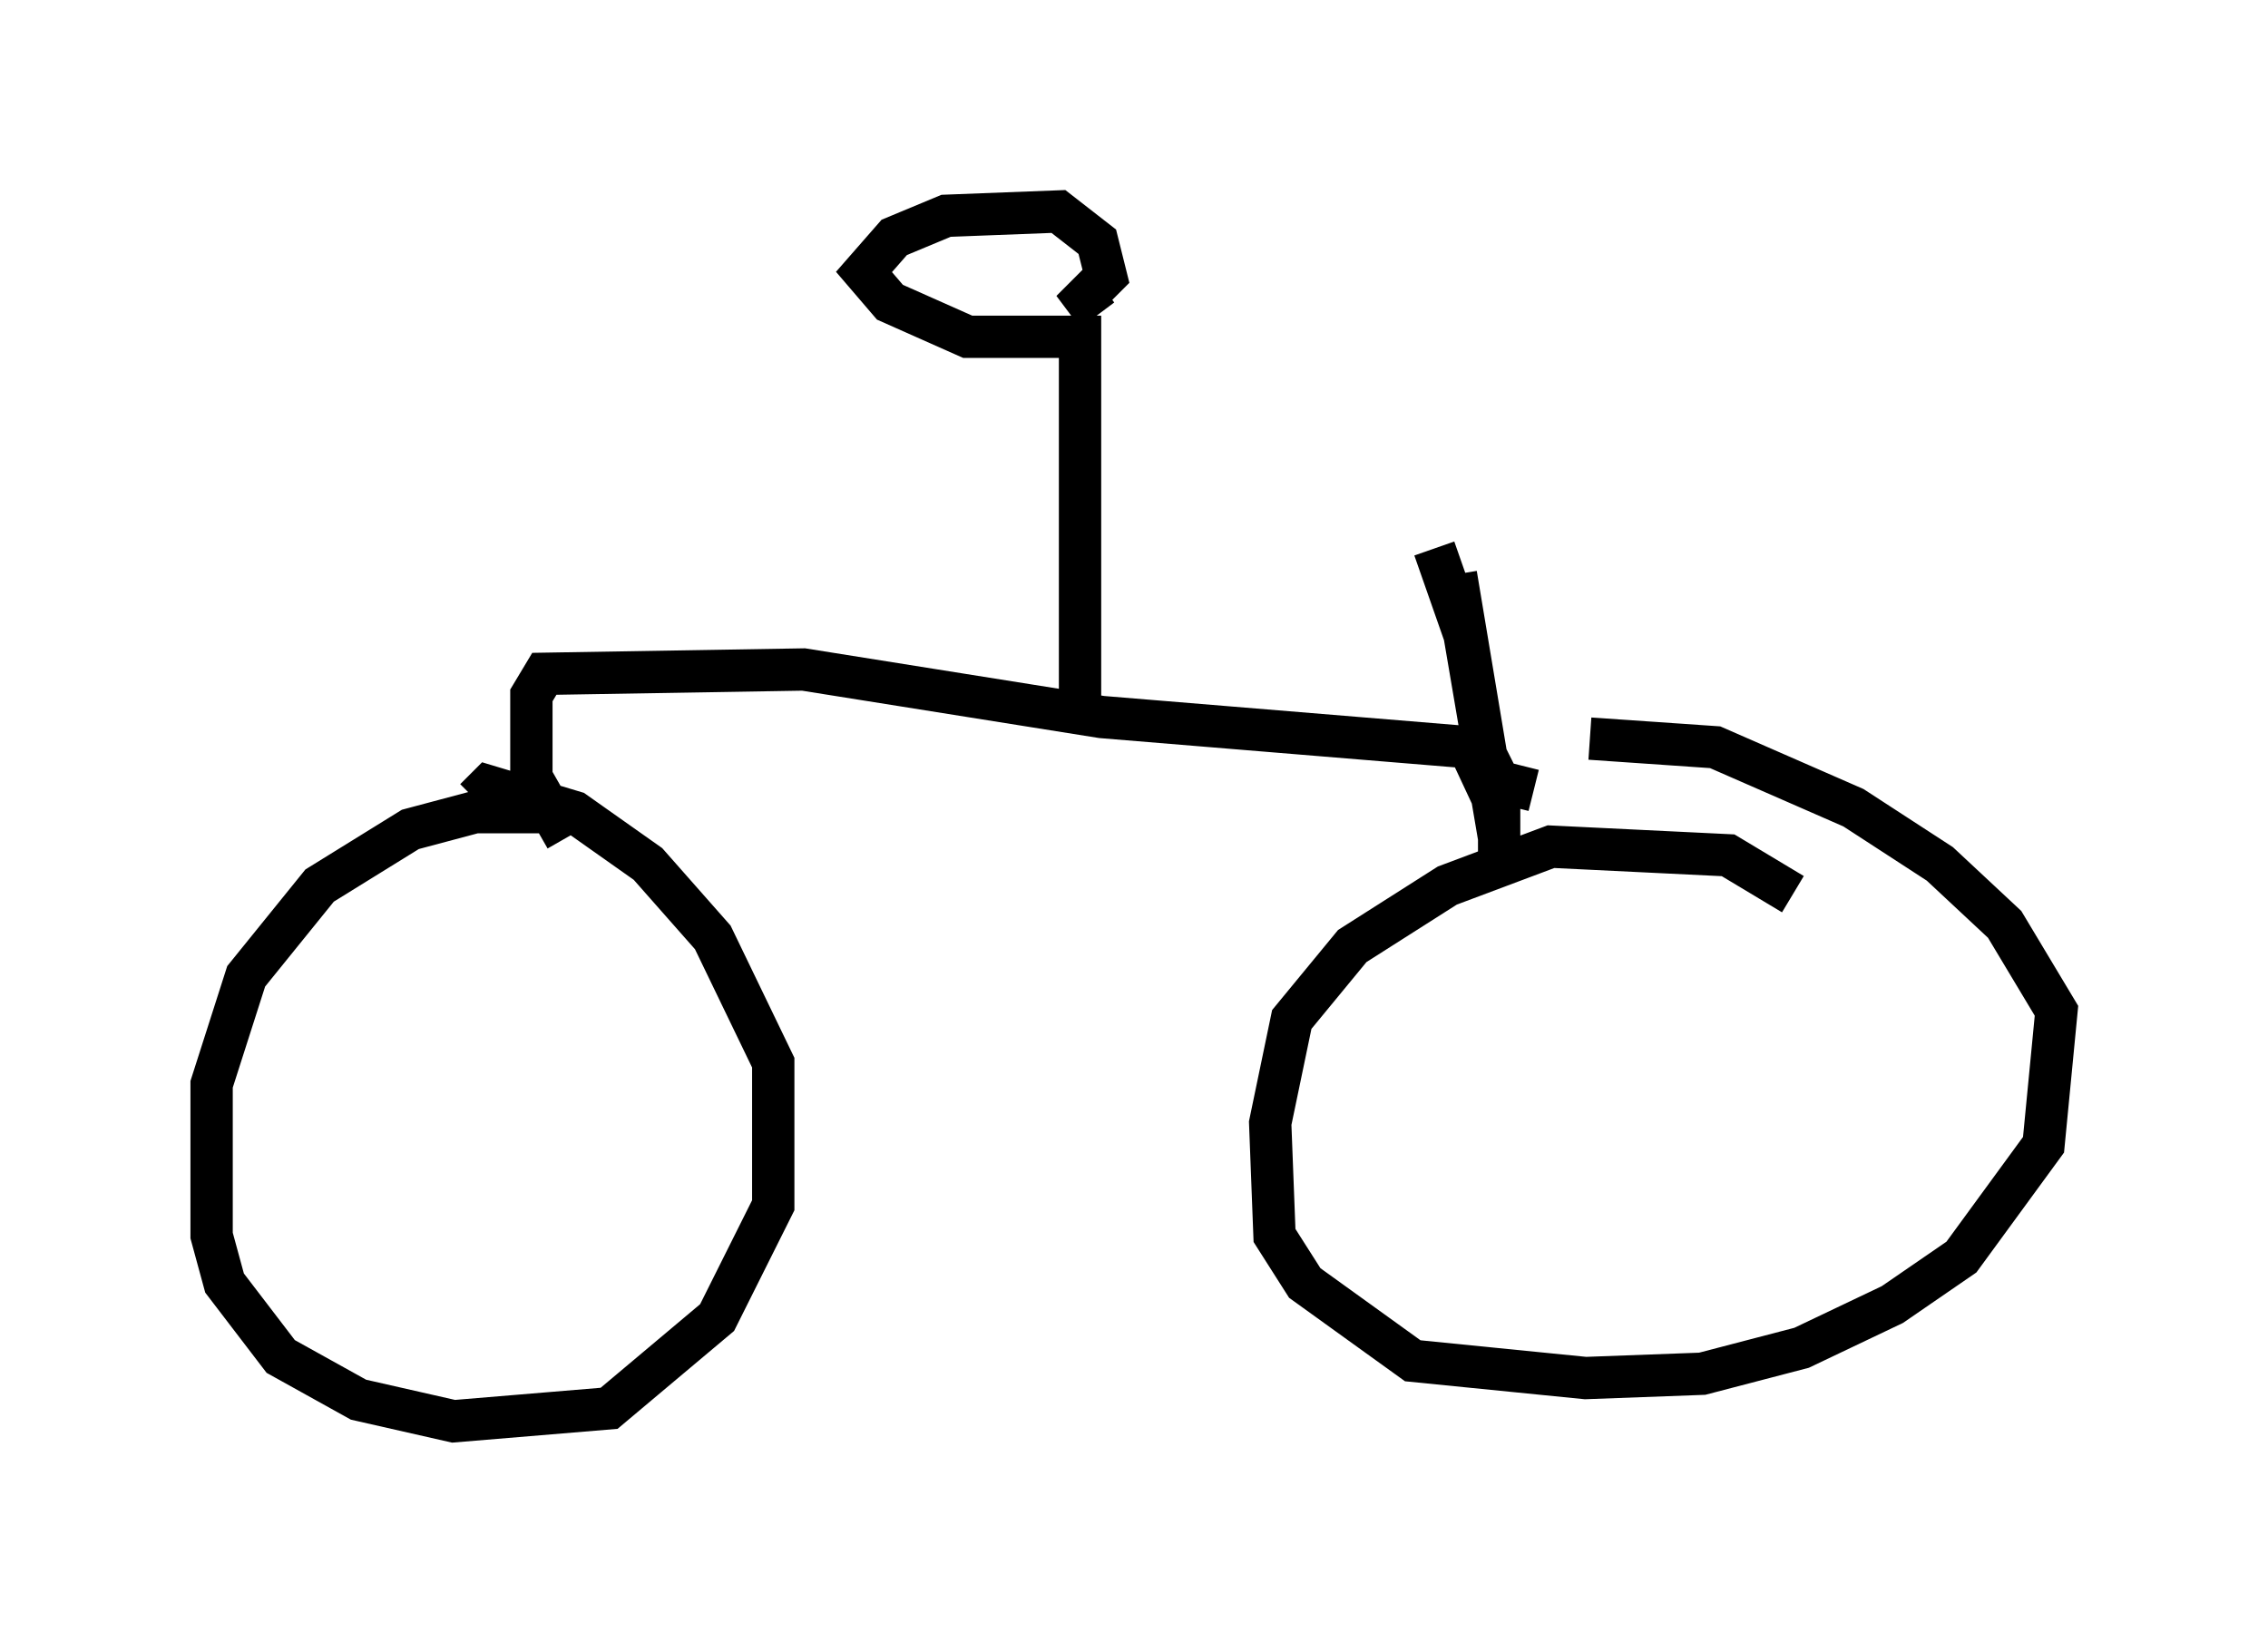 <?xml version="1.0" encoding="utf-8" ?>
<svg baseProfile="full" height="38.584" version="1.1" width="53.59" xmlns="http://www.w3.org/2000/svg" xmlns:ev="http://www.w3.org/2001/xml-events" xmlns:xlink="http://www.w3.org/1999/xlink"><defs /><rect fill="white" height="38.584" width="53.59" x="0" y="0" /><path d="M14.188, 19.904 m-0.715, -0.715 l-2.246, 0.0 -1.531, 0.408 l-2.144, 1.327 -1.735, 2.144 l-0.817, 2.552 0.0, 3.573 l0.306, 1.123 1.327, 1.735 l1.838, 1.021 2.246, 0.51 l3.675, -0.306 2.552, -2.144 l1.327, -2.654 0.0, -3.369 l-1.429, -2.96 -1.531, -1.735 l-1.735, -1.225 -2.042, -0.613 l-0.306, 0.306 m31.136, 2.246 l-1.531, -0.919 -4.185, -0.204 l-2.45, 0.919 -2.246, 1.429 l-1.429, 1.735 -0.51, 2.45 l0.102, 2.654 0.715, 1.123 l2.552, 1.838 4.083, 0.408 l2.756, -0.102 2.348, -0.613 l2.144, -1.021 1.633, -1.123 l1.94, -2.654 0.306, -3.165 l-1.225, -2.042 -1.531, -1.429 l-2.042, -1.327 -3.267, -1.429 l-2.96, -0.204 m-24.194, 2.348 l-0.817, -1.429 0.0, -1.94 l0.306, -0.51 6.125, -0.102 l7.044, 1.123 8.677, 0.715 l0.715, 1.531 0.0, 1.429 m0.0, -0.817 l-0.817, -4.798 -0.715, -2.042 m-8.371, 3.573 l0.0, -8.575 -2.654, 0.0 l-1.838, -0.817 -0.613, -0.715 l0.715, -0.817 1.225, -0.51 l2.654, -0.102 0.919, 0.715 l0.204, 0.817 -0.51, 0.51 l0.306, 0.408 m10.311, 11.229 l-0.817, -0.204 -0.306, -0.613 l-0.715, -4.288 " fill="none" stroke="black" stroke-width="1" /></svg>